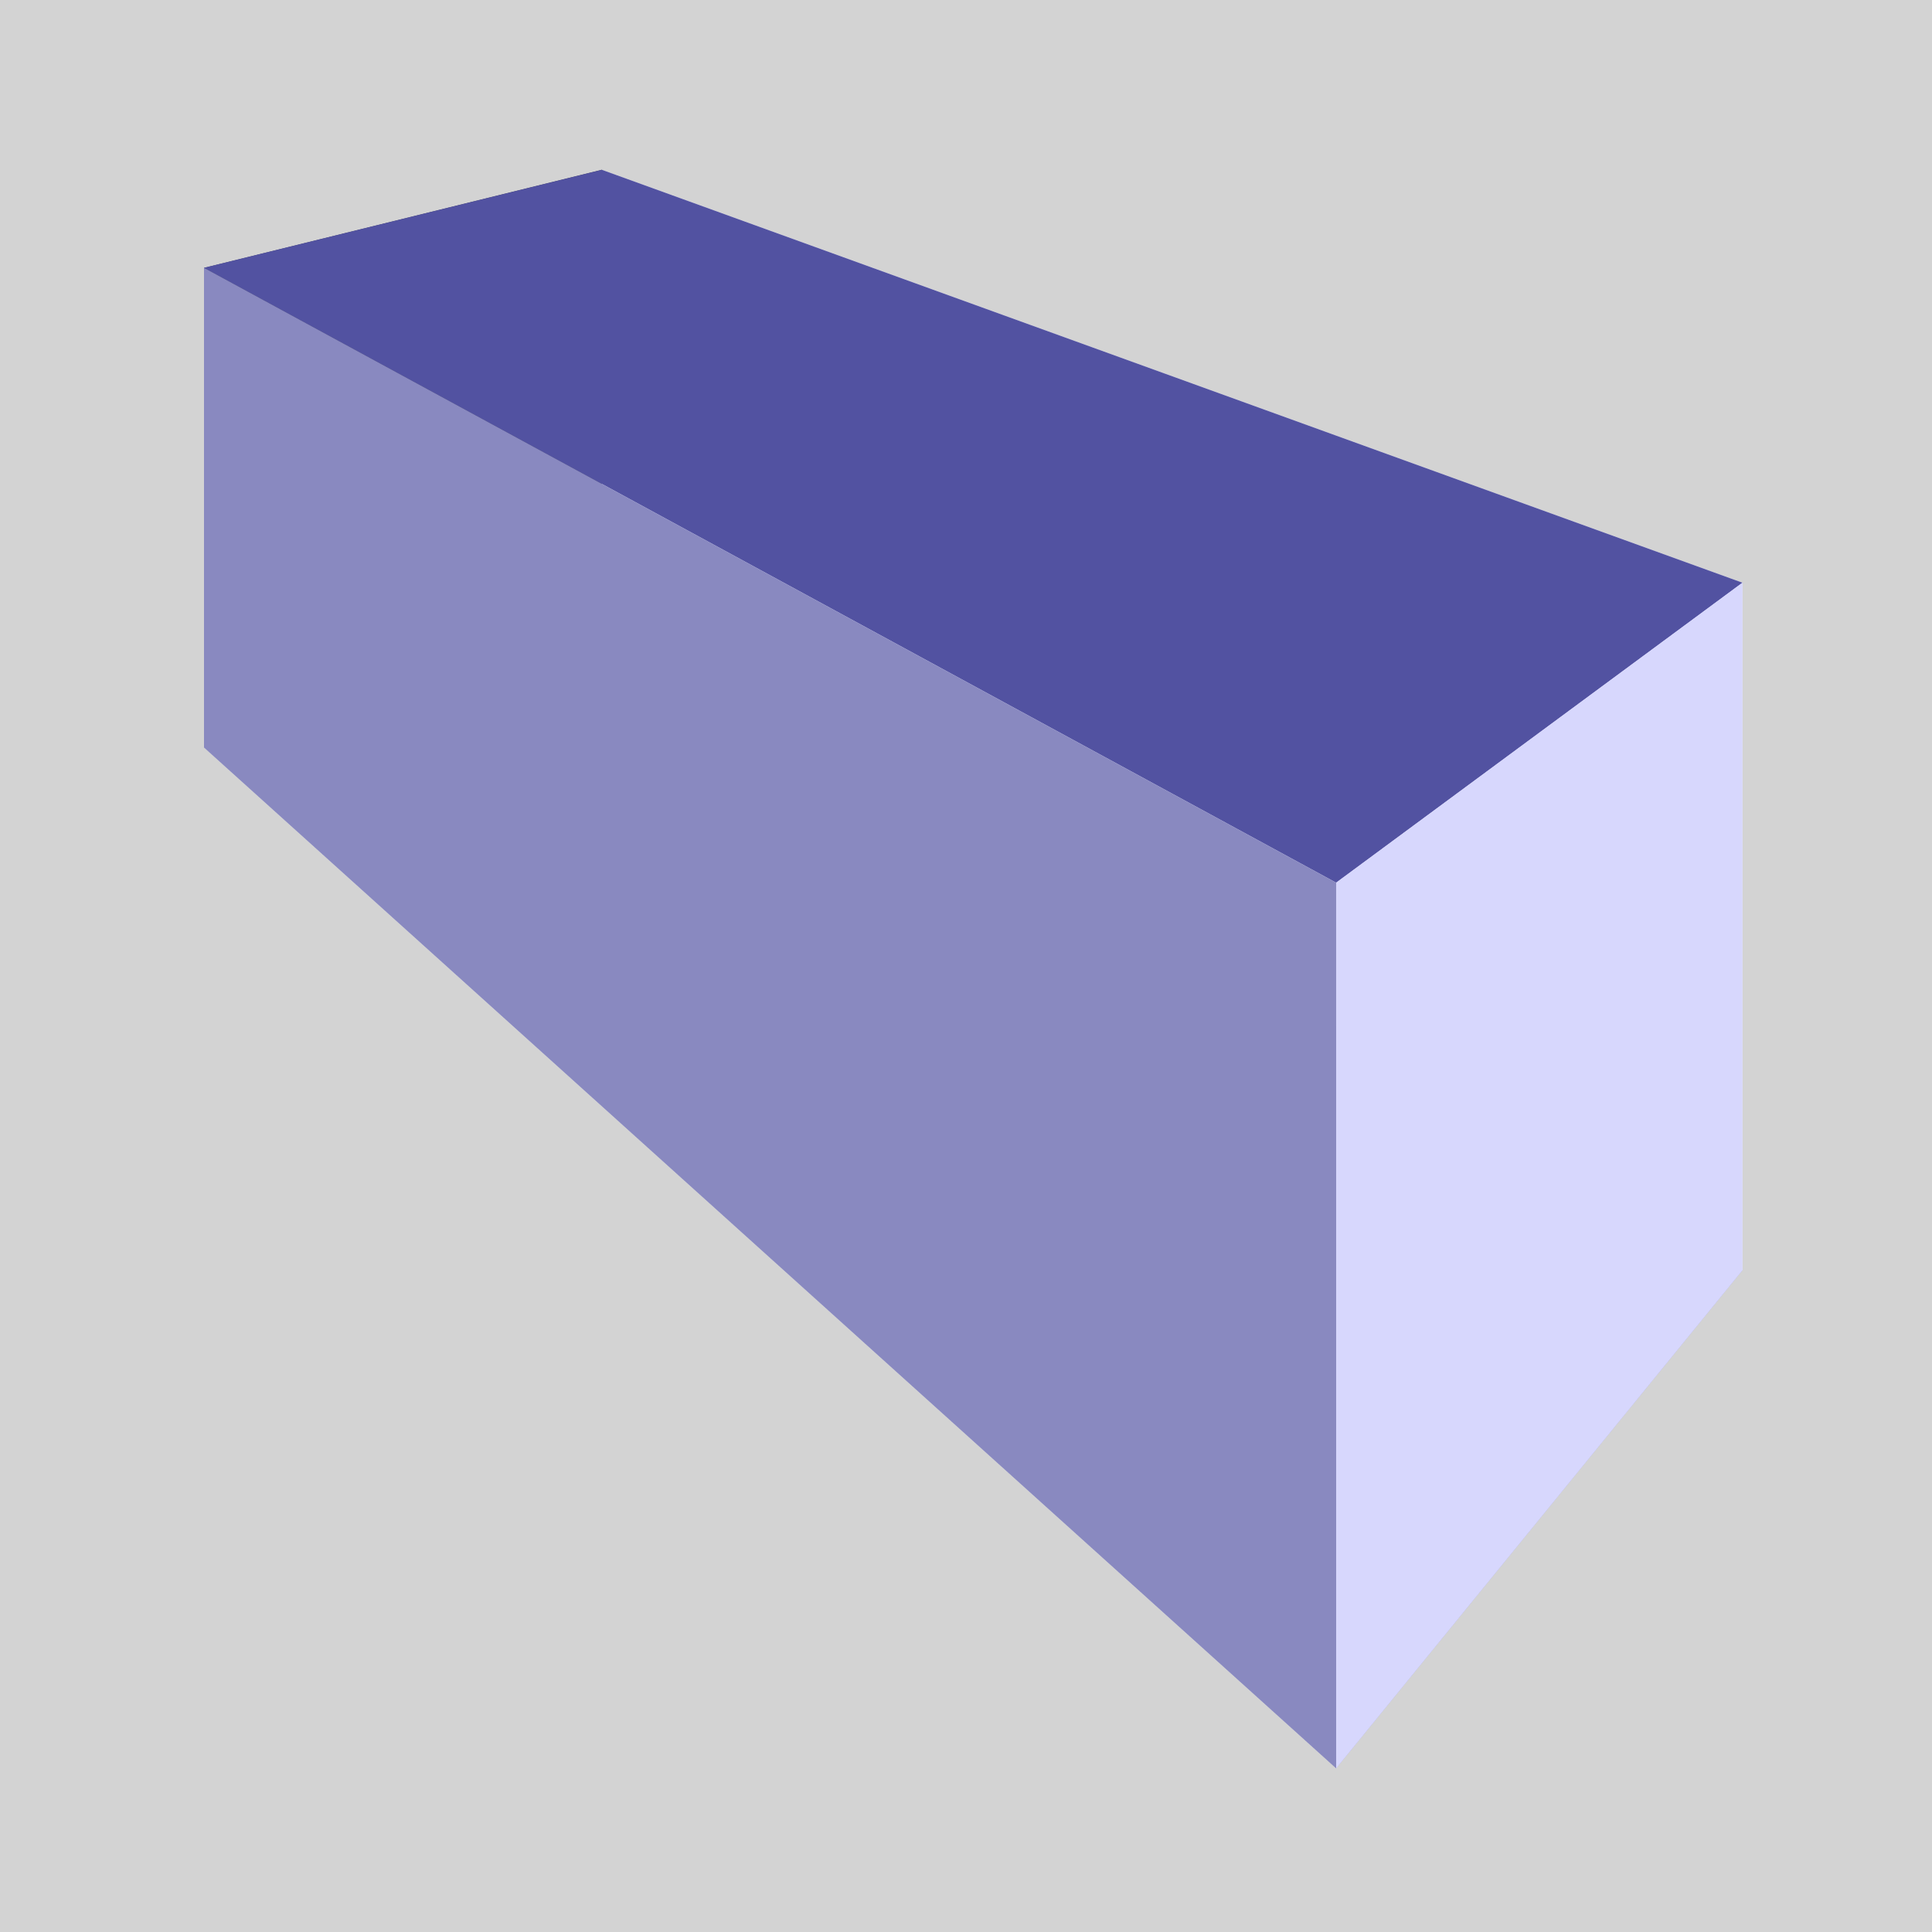 <?xml version="1.0" encoding="UTF-8" standalone="no"?>
<!-- Created with Inkscape (http://www.inkscape.org/) -->

<svg
   xmlns:dc="http://purl.org/dc/elements/1.1/"
   xmlns:cc="http://creativecommons.org/ns#"
   xmlns:rdf="http://www.w3.org/1999/02/22-rdf-syntax-ns#"
   xmlns:svg="http://www.w3.org/2000/svg"
   xmlns="http://www.w3.org/2000/svg"
   xmlns:sodipodi="http://sodipodi.sourceforge.net/DTD/sodipodi-0.dtd"
   xmlns:inkscape="http://www.inkscape.org/namespaces/inkscape"
   width="50"
   height="50"
   viewBox="0 0 13.229 13.229"
   version="1.1"
   id="svg8"
   inkscape:version="0.92.5 (2060ec1f9f, 2020-04-08)"
   sodipodi:docname="stone.svg">
  <defs
     id="defs2">
    <inkscape:perspective
       sodipodi:type="inkscape:persp3d"
       inkscape:vp_x="-7.7603756 : 16.369172 : 1"
       inkscape:vp_y="0 : 2508.5738 : 0"
       inkscape:vp_z="21.588656 : 16.369172 : 1"
       inkscape:persp3d-origin="6.9141404 : 10.838113 : 1"
       id="perspective1035" />
  </defs>
  <sodipodi:namedview
     id="base"
     pagecolor="#ffffff"
     bordercolor="#666666"
     borderopacity="1.0"
     inkscape:pageopacity="0.0"
     inkscape:pageshadow="2"
     inkscape:zoom="16.28"
     inkscape:cx="25"
     inkscape:cy="25"
     inkscape:document-units="mm"
     inkscape:current-layer="layer1"
     showgrid="false"
     inkscape:window-width="1920"
     inkscape:window-height="1053"
     inkscape:window-x="0"
     inkscape:window-y="0"
     inkscape:window-maximized="1"
     inkscape:measure-start="0,0"
     inkscape:measure-end="0,0"
     inkscape:snap-global="false"
     fit-margin-top="0"
     fit-margin-left="0"
     fit-margin-right="0"
     fit-margin-bottom="0"
     units="px"
     inkscape:snap-bbox="true" />
  <g
     inkscape:label="Layer 1"
     inkscape:groupmode="layer"
     id="layer1"
     transform="translate(-46.136,-226.885)">
    <rect
       style="opacity:1;vector-effect:none;fill:#d3d3d3;fill-opacity:1;fill-rule:evenodd;stroke-width:0.265;stroke-linecap:butt;stroke-linejoin:miter;stroke-miterlimit:4;stroke-dasharray:none;stroke-dashoffset:0;stroke-opacity:1"
       id="rect889"
       width="13.229"
       height="13.229"
       x="46.136"
       y="226.885" />
    <rect
       style="opacity:1;vector-effect:none;fill:#d3d3d3;fill-opacity:1;fill-rule:evenodd;stroke-width:0.265;stroke-linecap:butt;stroke-linejoin:miter;stroke-miterlimit:4;stroke-dasharray:none;stroke-dashoffset:0;stroke-opacity:1"
       id="rect1833"
       width="13.229"
       height="13.229"
       x="46.136"
       y="226.885" />
    <g
       sodipodi:type="inkscape:box3d"
       id="g1051"
       inkscape:perspectiveID="#perspective1035"
       inkscape:corner0="0.60236222 : -0.00097222222 : 0 : 1"
       inkscape:corner7="-0.13219616 : -0.0030698813 : 0.25 : 1"
       style="opacity:0.96;fill:#24221c;fill-opacity:1;stroke:#008000;stroke-width:1.531;stroke-linecap:square;stroke-linejoin:round;stroke-miterlimit:4;stroke-dasharray:none;stroke-opacity:1;paint-order:markers fill stroke">
      <path
         sodipodi:type="inkscape:box3dside"
         id="path1053"
         inkscape:box3dsidetype="6"
         d="m 47.533,228.719 v 3.284 l 2.725,-1.115 v -2.841 z"
         points="47.533,232.003 50.258,230.889 50.258,228.048 47.533,228.719 "
         style="fill:#353564;fill-rule:evenodd;stroke:none;stroke-width:3.611;stroke-linejoin:round" />
      <path
         sodipodi:type="inkscape:box3dside"
         id="path1061"
         inkscape:box3dsidetype="13"
         d="m 47.533,232.003 7.752,6.99 2.782,-3.41 -7.809,-4.694 z"
         points="55.285,238.993 58.067,235.583 50.258,230.889 47.533,232.003 "
         style="fill:#afafde;fill-rule:evenodd;stroke:none;stroke-width:3.611;stroke-linejoin:round" />
      <path
         sodipodi:type="inkscape:box3dside"
         id="path1063"
         inkscape:box3dsidetype="11"
         d="m 50.258,228.048 7.809,2.827 v 4.708 l -7.809,-4.694 z"
         points="58.067,230.875 58.067,235.583 50.258,230.889 50.258,228.048 "
         style="fill:#e9e9ff;fill-rule:evenodd;stroke:none;stroke-width:3.611;stroke-linejoin:round" />
      <path
         sodipodi:type="inkscape:box3dside"
         id="path1055"
         inkscape:box3dsidetype="5"
         d="m 47.533,228.719 7.752,4.21 2.782,-2.054 -7.809,-2.827 z"
         points="55.285,232.929 58.067,230.875 50.258,228.048 47.533,228.719 "
         style="fill:#4d4d9f;fill-rule:evenodd;stroke:none;stroke-width:3.611;stroke-linejoin:round" />
      <path
         sodipodi:type="inkscape:box3dside"
         id="path1059"
         inkscape:box3dsidetype="14"
         d="m 55.285,232.929 v 6.064 l 2.782,-3.41 v -4.708 z"
         points="55.285,238.993 58.067,235.583 58.067,230.875 55.285,232.929 "
         style="fill:#d7d7ff;fill-rule:evenodd;stroke:none;stroke-width:3.611;stroke-linejoin:round" />
      <path
         sodipodi:type="inkscape:box3dside"
         id="path1057"
         inkscape:box3dsidetype="3"
         d="m 47.533,228.719 7.752,4.21 v 6.064 l -7.752,-6.99 z"
         points="55.285,232.929 55.285,238.993 47.533,232.003 47.533,228.719 "
         style="fill:#8686bf;fill-rule:evenodd;stroke:none;stroke-width:3.611;stroke-linejoin:round" />
    </g>
  </g>
</svg>
